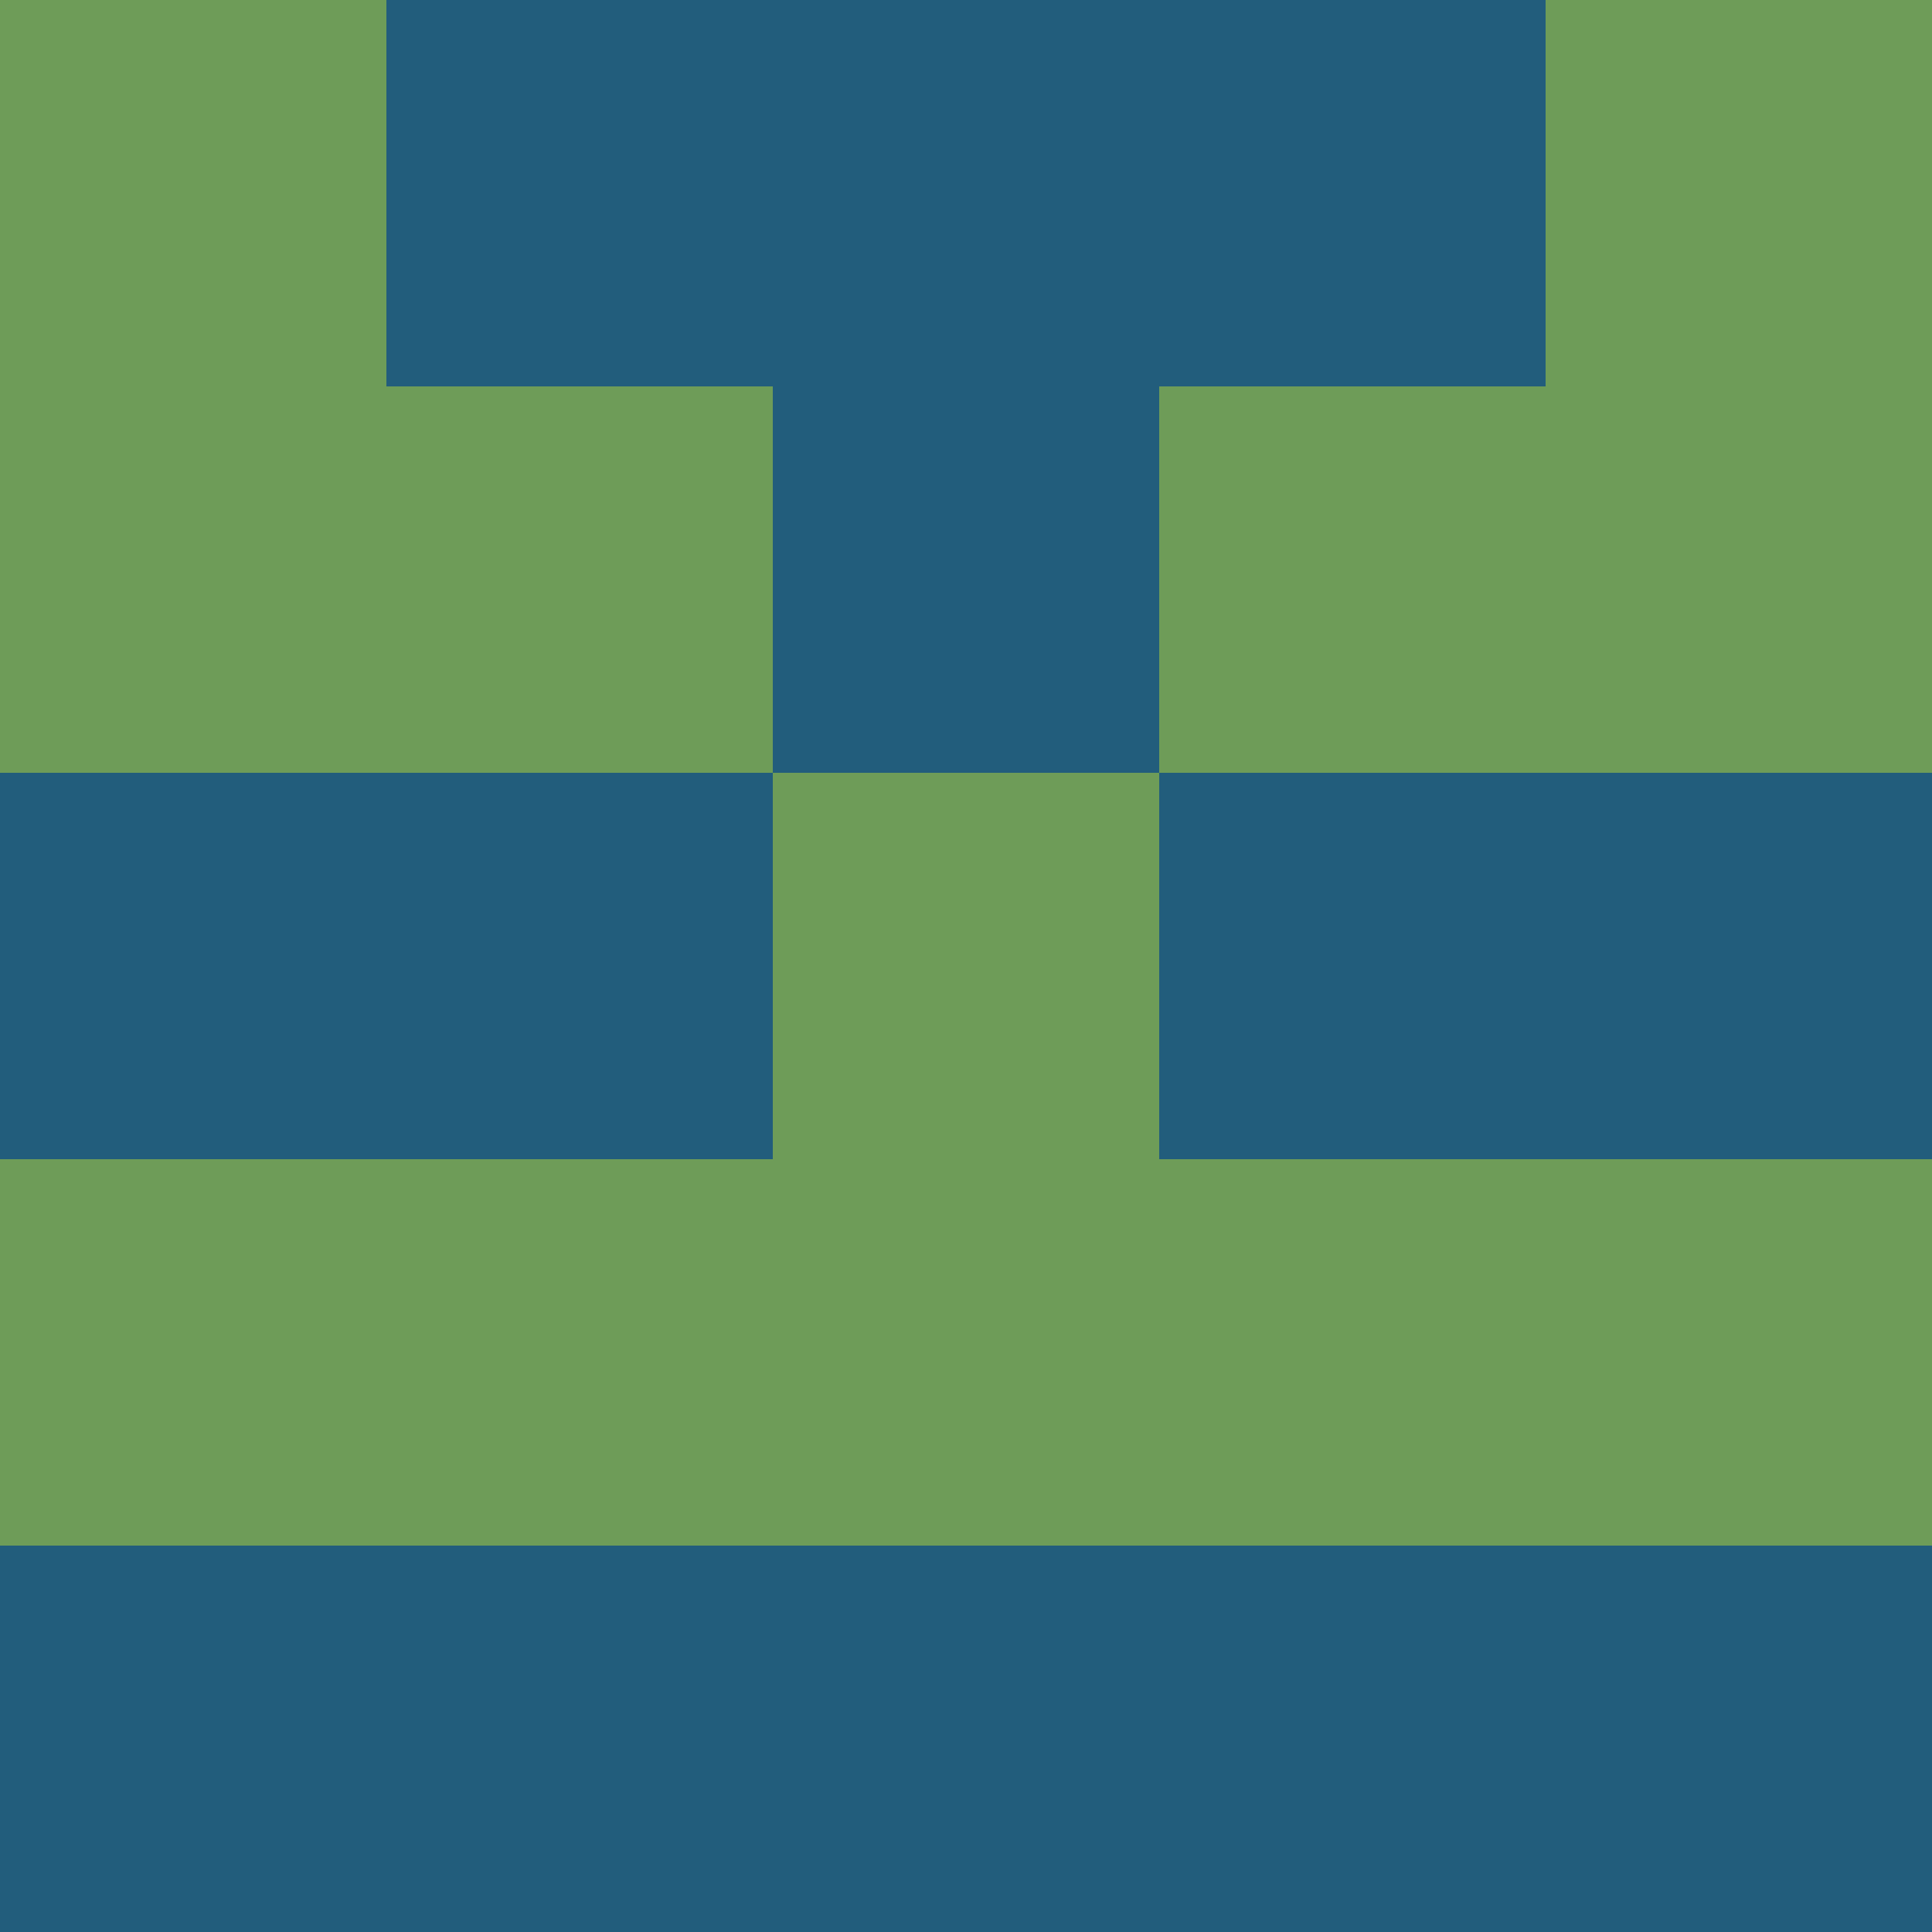 <?xml version="1.0" encoding="utf-8"?>
<!DOCTYPE svg PUBLIC "-//W3C//DTD SVG 20010904//EN"
        "http://www.w3.org/TR/2001/REC-SVG-20010904/DTD/svg10.dtd">

<svg viewBox="0 0 5 5"
     xmlns="http://www.w3.org/2000/svg"
     xmlns:xlink="http://www.w3.org/1999/xlink">

            <rect x ="0" y="0"
          width="1" height="1"
          fill="#6E9C58"></rect>
        <rect x ="4" y="0"
          width="1" height="1"
          fill="#6E9C58"></rect>
        <rect x ="1" y="0"
          width="1" height="1"
          fill="#225D7C"></rect>
        <rect x ="3" y="0"
          width="1" height="1"
          fill="#225D7C"></rect>
        <rect x ="2" y="0"
          width="1" height="1"
          fill="#225D7C"></rect>
                <rect x ="0" y="1"
          width="1" height="1"
          fill="#6E9C58"></rect>
        <rect x ="4" y="1"
          width="1" height="1"
          fill="#6E9C58"></rect>
        <rect x ="1" y="1"
          width="1" height="1"
          fill="#6E9C58"></rect>
        <rect x ="3" y="1"
          width="1" height="1"
          fill="#6E9C58"></rect>
        <rect x ="2" y="1"
          width="1" height="1"
          fill="#225D7C"></rect>
                <rect x ="0" y="2"
          width="1" height="1"
          fill="#225D7C"></rect>
        <rect x ="4" y="2"
          width="1" height="1"
          fill="#225D7C"></rect>
        <rect x ="1" y="2"
          width="1" height="1"
          fill="#225D7C"></rect>
        <rect x ="3" y="2"
          width="1" height="1"
          fill="#225D7C"></rect>
        <rect x ="2" y="2"
          width="1" height="1"
          fill="#6E9C58"></rect>
                <rect x ="0" y="3"
          width="1" height="1"
          fill="#6E9C58"></rect>
        <rect x ="4" y="3"
          width="1" height="1"
          fill="#6E9C58"></rect>
        <rect x ="1" y="3"
          width="1" height="1"
          fill="#6E9C58"></rect>
        <rect x ="3" y="3"
          width="1" height="1"
          fill="#6E9C58"></rect>
        <rect x ="2" y="3"
          width="1" height="1"
          fill="#6E9C58"></rect>
                <rect x ="0" y="4"
          width="1" height="1"
          fill="#225D7C"></rect>
        <rect x ="4" y="4"
          width="1" height="1"
          fill="#225D7C"></rect>
        <rect x ="1" y="4"
          width="1" height="1"
          fill="#225D7C"></rect>
        <rect x ="3" y="4"
          width="1" height="1"
          fill="#225D7C"></rect>
        <rect x ="2" y="4"
          width="1" height="1"
          fill="#225D7C"></rect>
        </svg>

